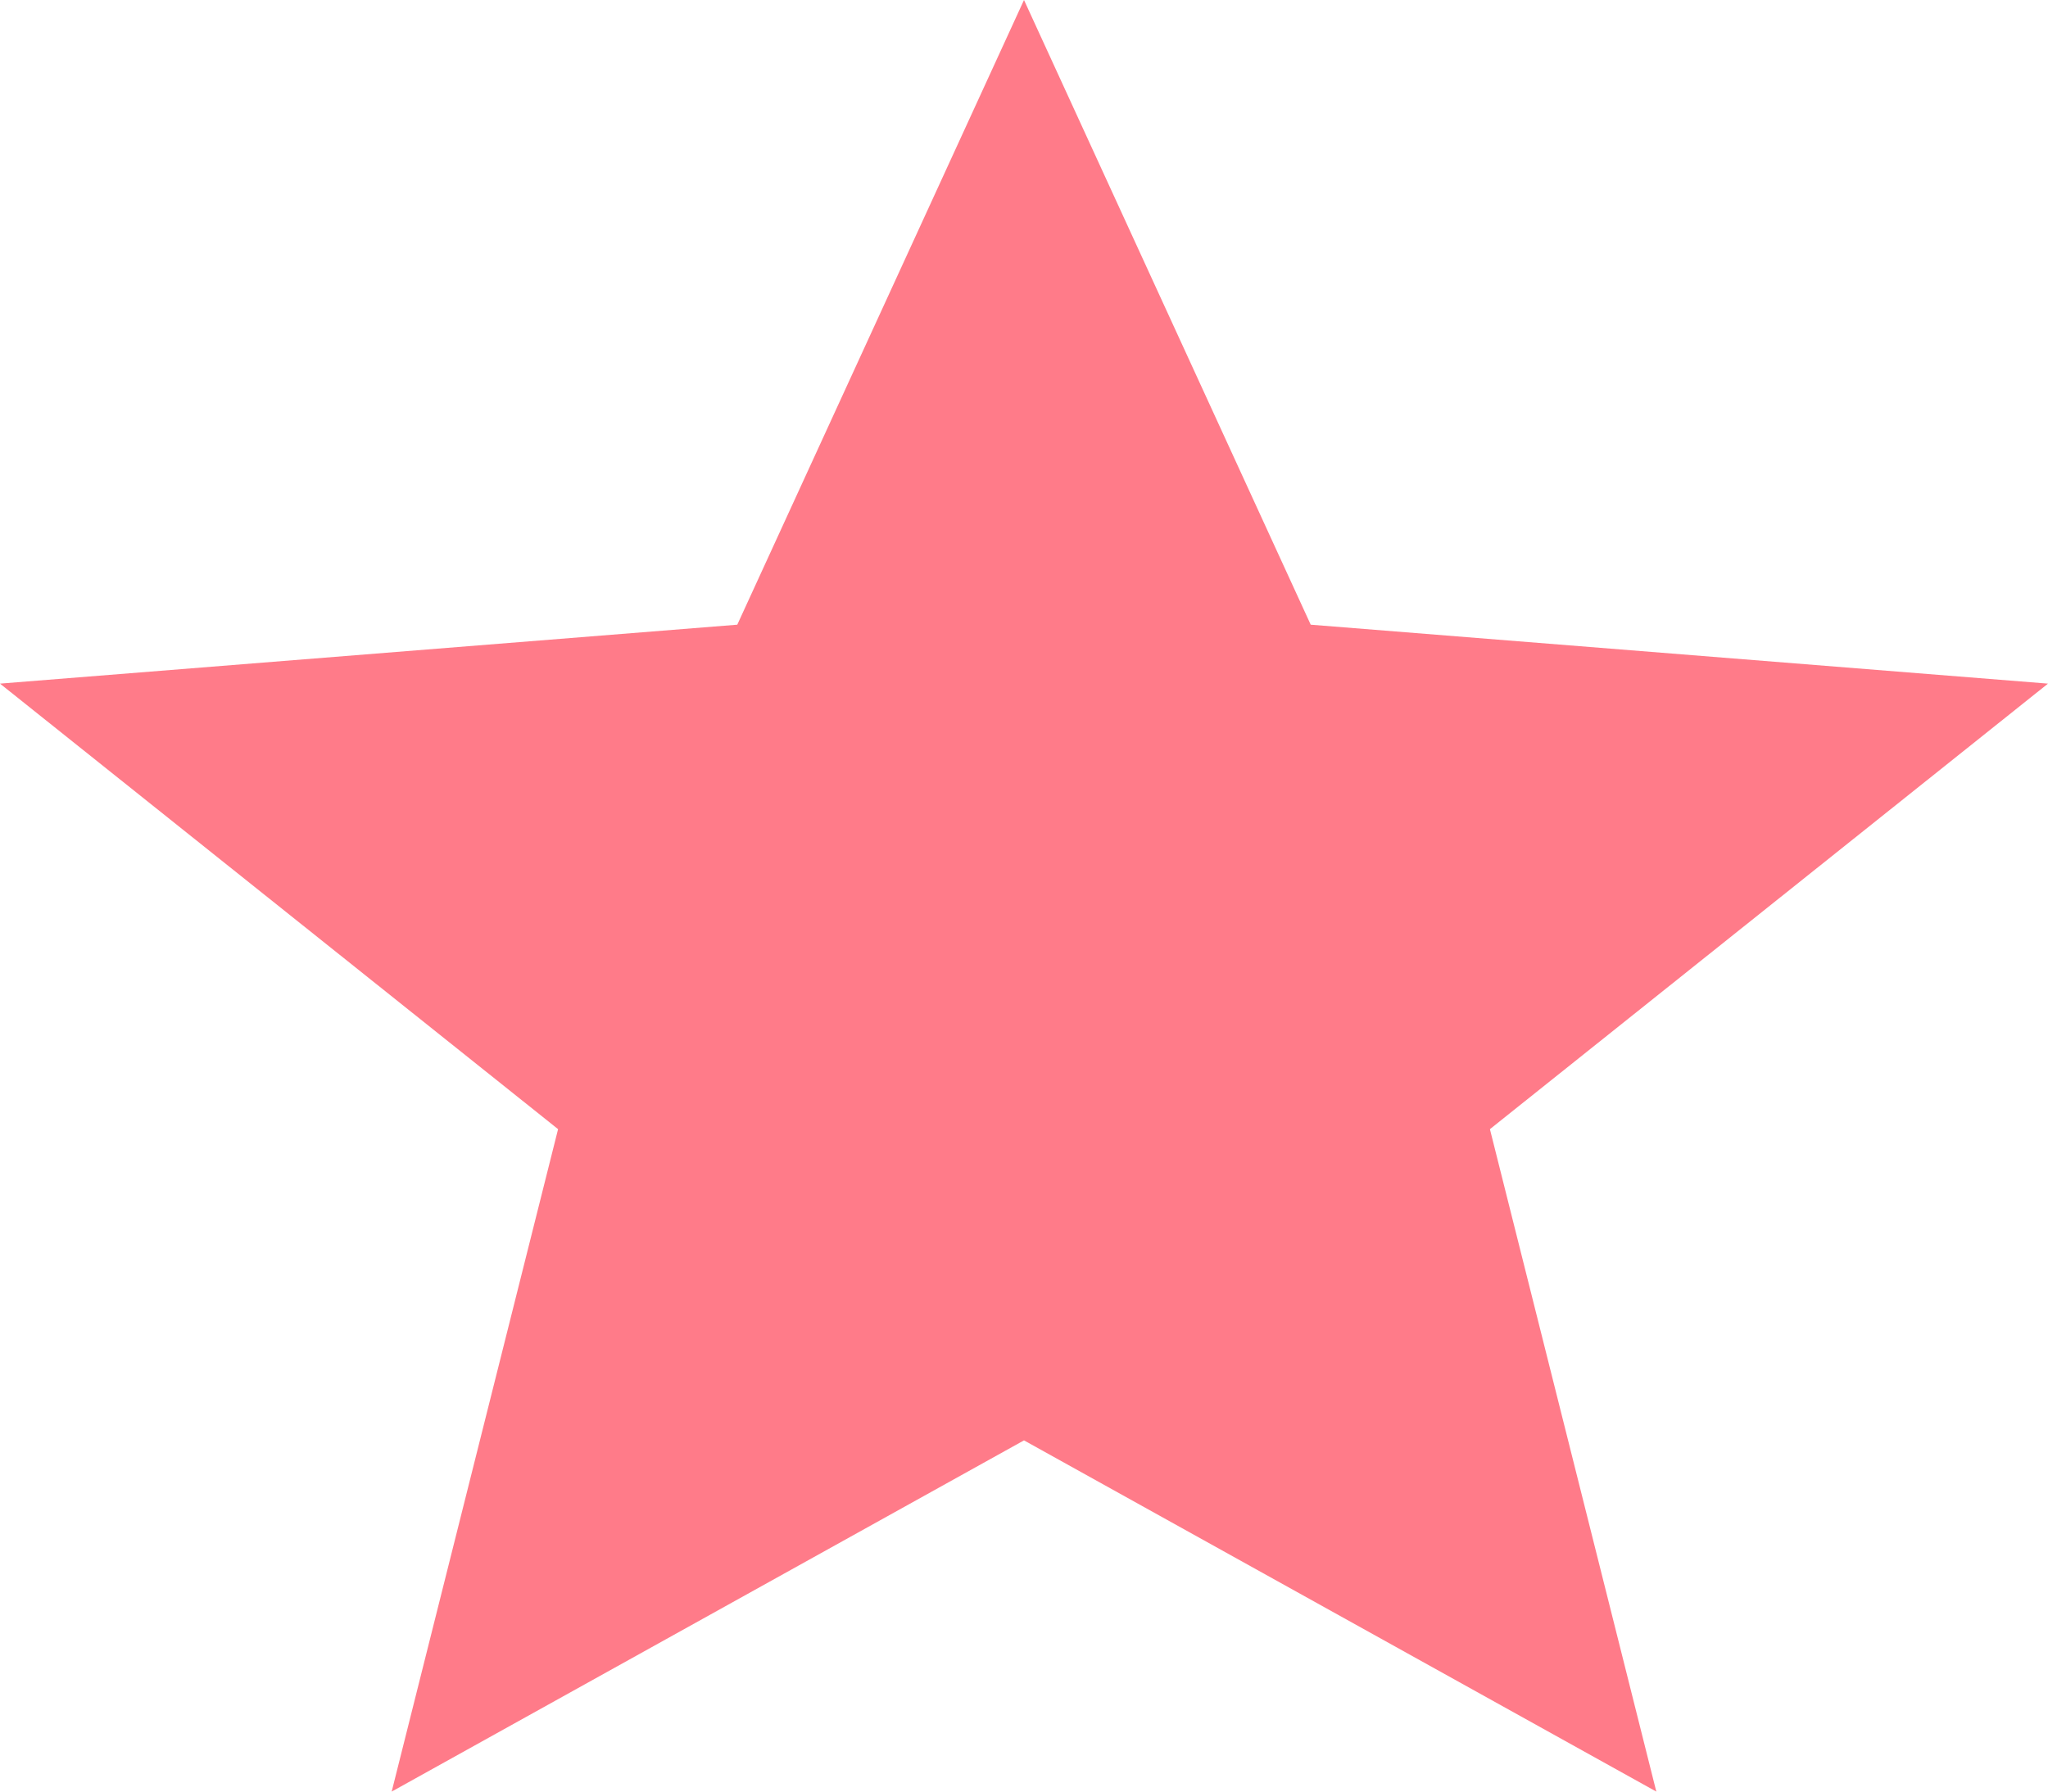 <svg width="32" height="28" viewBox="0 0 32 28" fill="none" xmlns="http://www.w3.org/2000/svg">
<path d="M6.12 28L8.72 17.647L0 10.684L11.52 9.763L16 0L20.48 9.763L32 10.684L23.28 17.647L25.88 28L16 22.511L6.12 28Z" fill="#FF7B89"/>
</svg>
